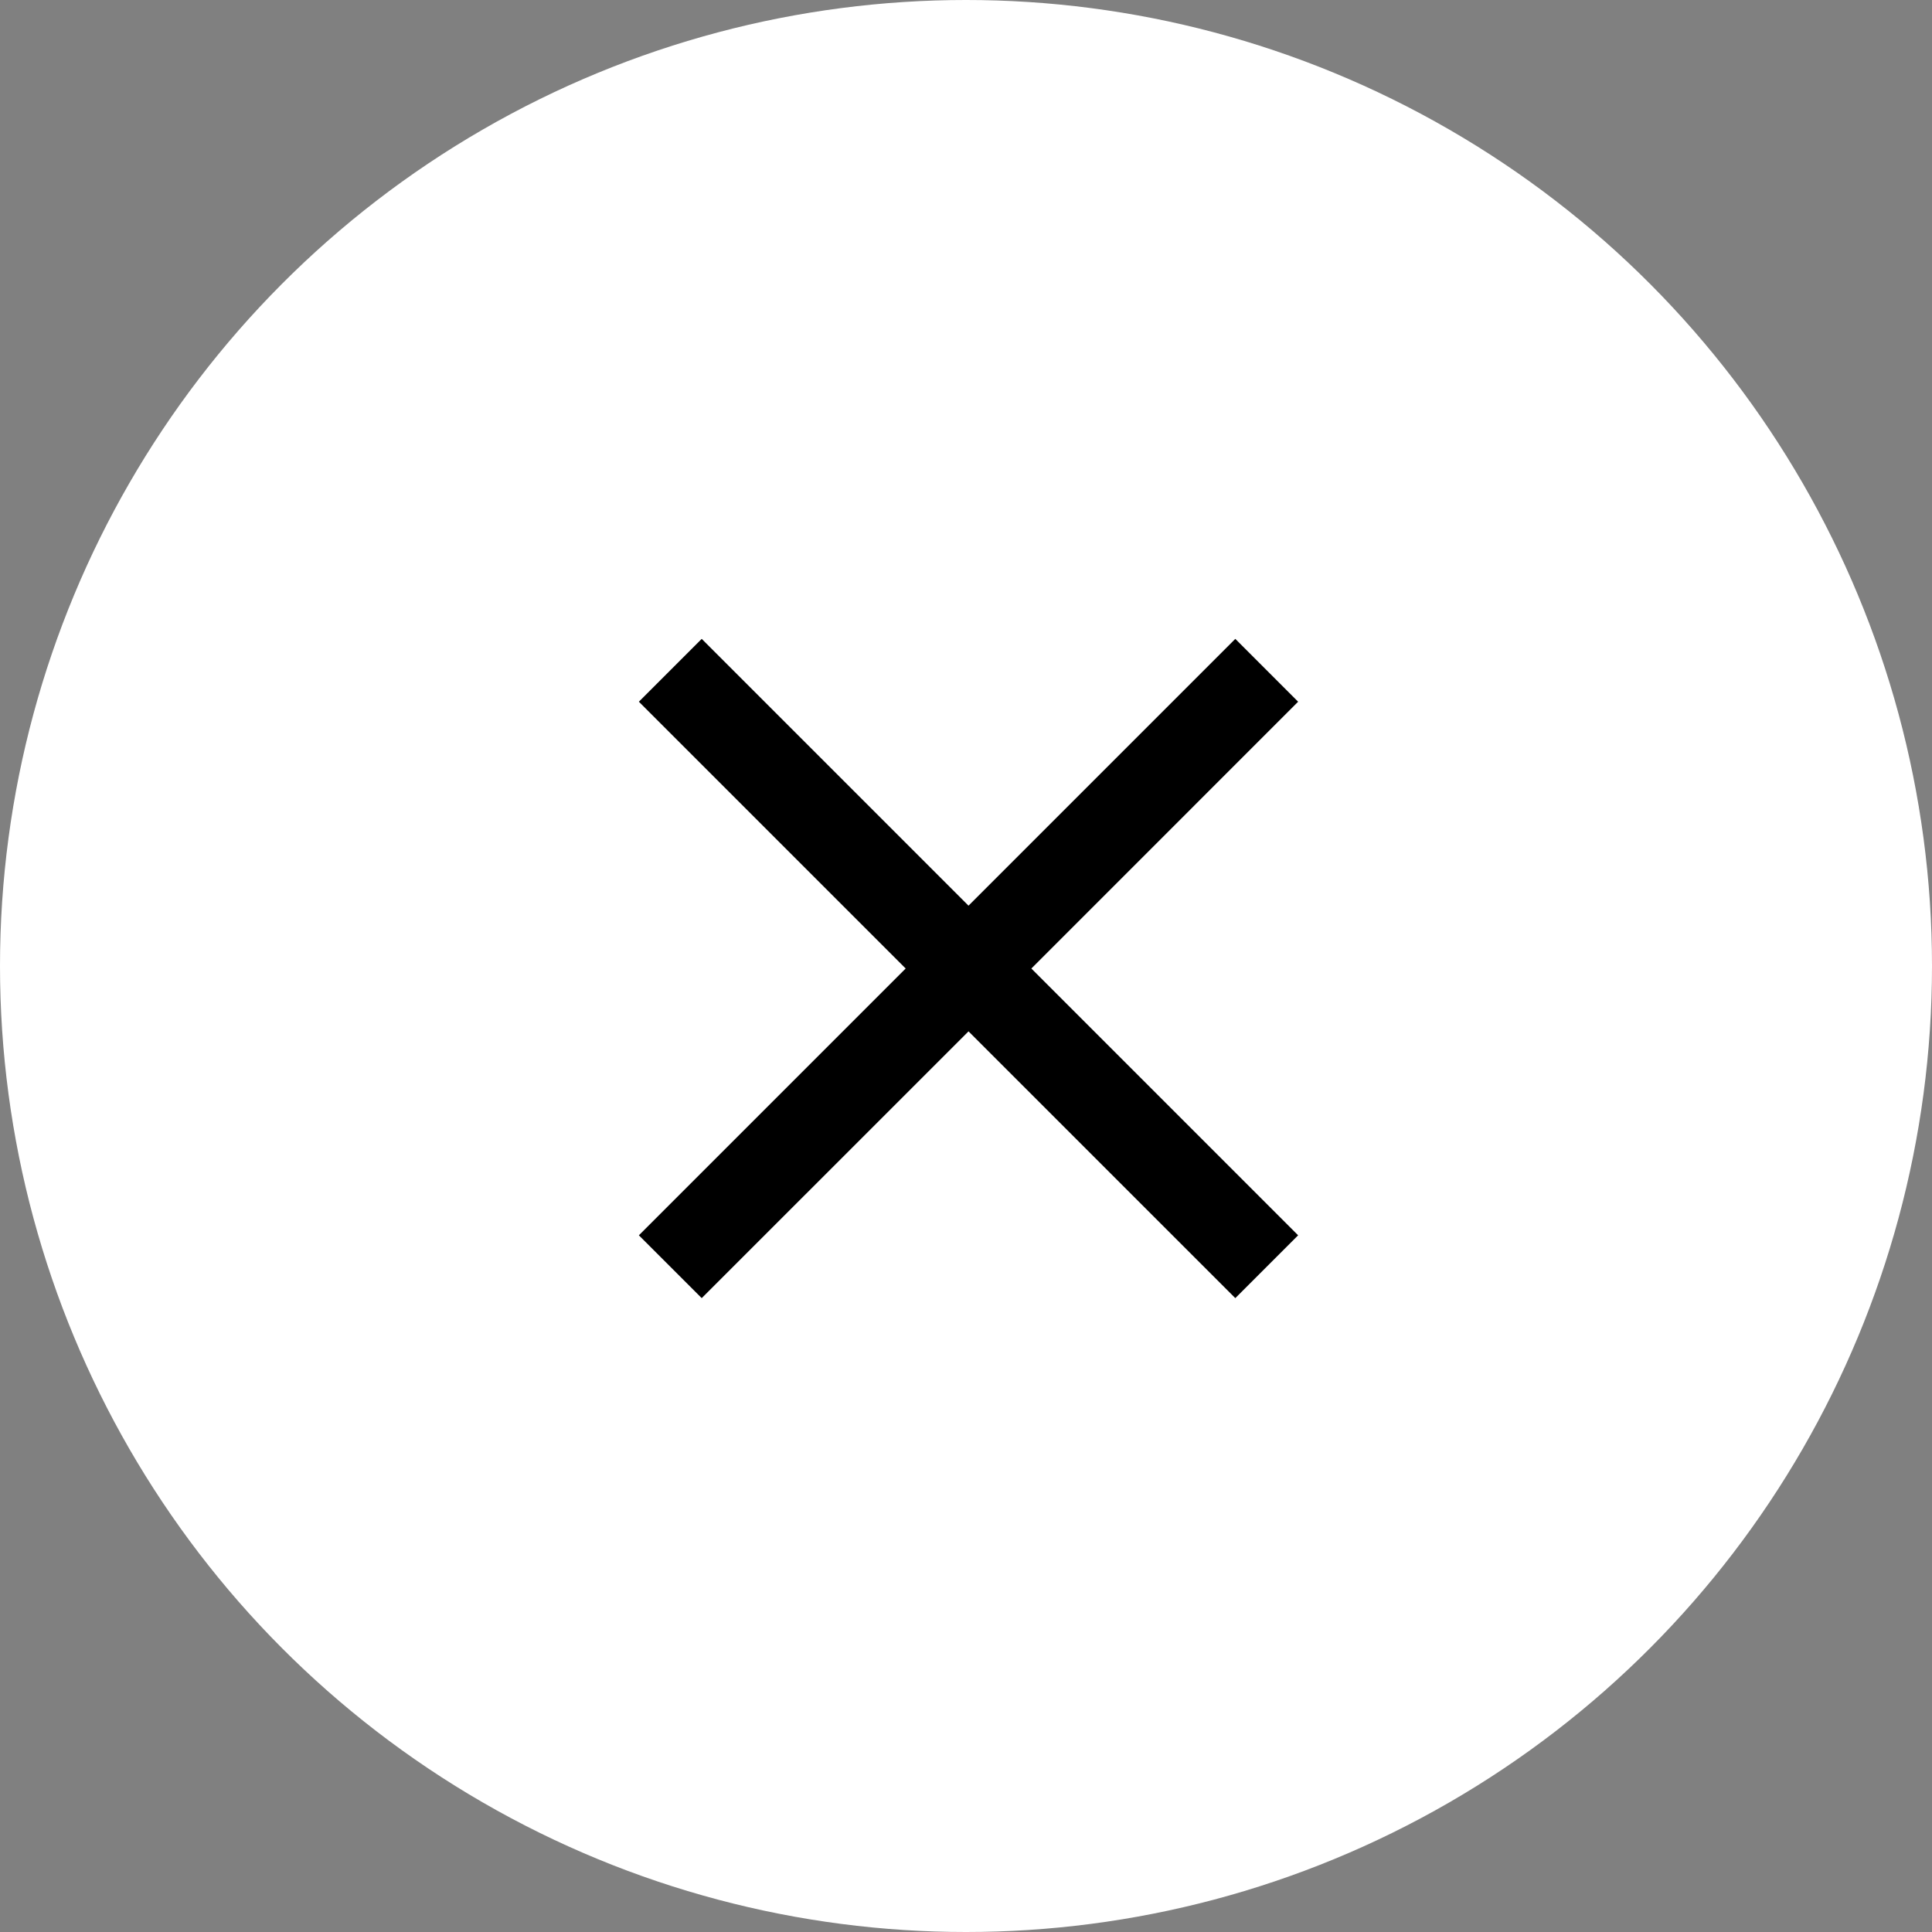 <?xml version="1.0" encoding="utf-8"?>
<!-- Generator: Adobe Illustrator 14.0.0, SVG Export Plug-In . SVG Version: 6.00 Build 43363)  -->
<!DOCTYPE svg PUBLIC "-//W3C//DTD SVG 1.1//EN" "http://www.w3.org/Graphics/SVG/1.1/DTD/svg11.dtd">
<svg version="1.1" id="Layer_1" xmlns="http://www.w3.org/2000/svg" xmlns:xlink="http://www.w3.org/1999/xlink" x="0px" y="0px"
	 width="53px" height="53px" viewBox="0 0 53 53" enable-background="new 0 0 53 53" xml:space="preserve">
<rect x="0" y="0" width="53" height="53" fill="#808080" stroke="none"/>
<title>icon-cursor-close</title>
<desc>Created with Sketch.</desc>
<g id="Page-1">
	<g id="Menu-_x28_open_x29_---desktop" transform="translate(-983, -347)">
		<g id="icon-cursor-close" transform="translate(983, 347)">
			<circle id="Oval-3" fill="#FFFFFF" cx="26.5" cy="26.5" r="26.5"/>
			<polygon id="_x2B_" points="33.888,17.526 26.569,24.845 19.25,17.526 17.526,19.25 24.845,26.569 17.526,33.888 19.25,35.611 
				26.569,28.293 33.888,35.611 35.611,33.888 28.293,26.569 35.611,19.25 			"/>
		</g>
	</g>
</g>
</svg>

